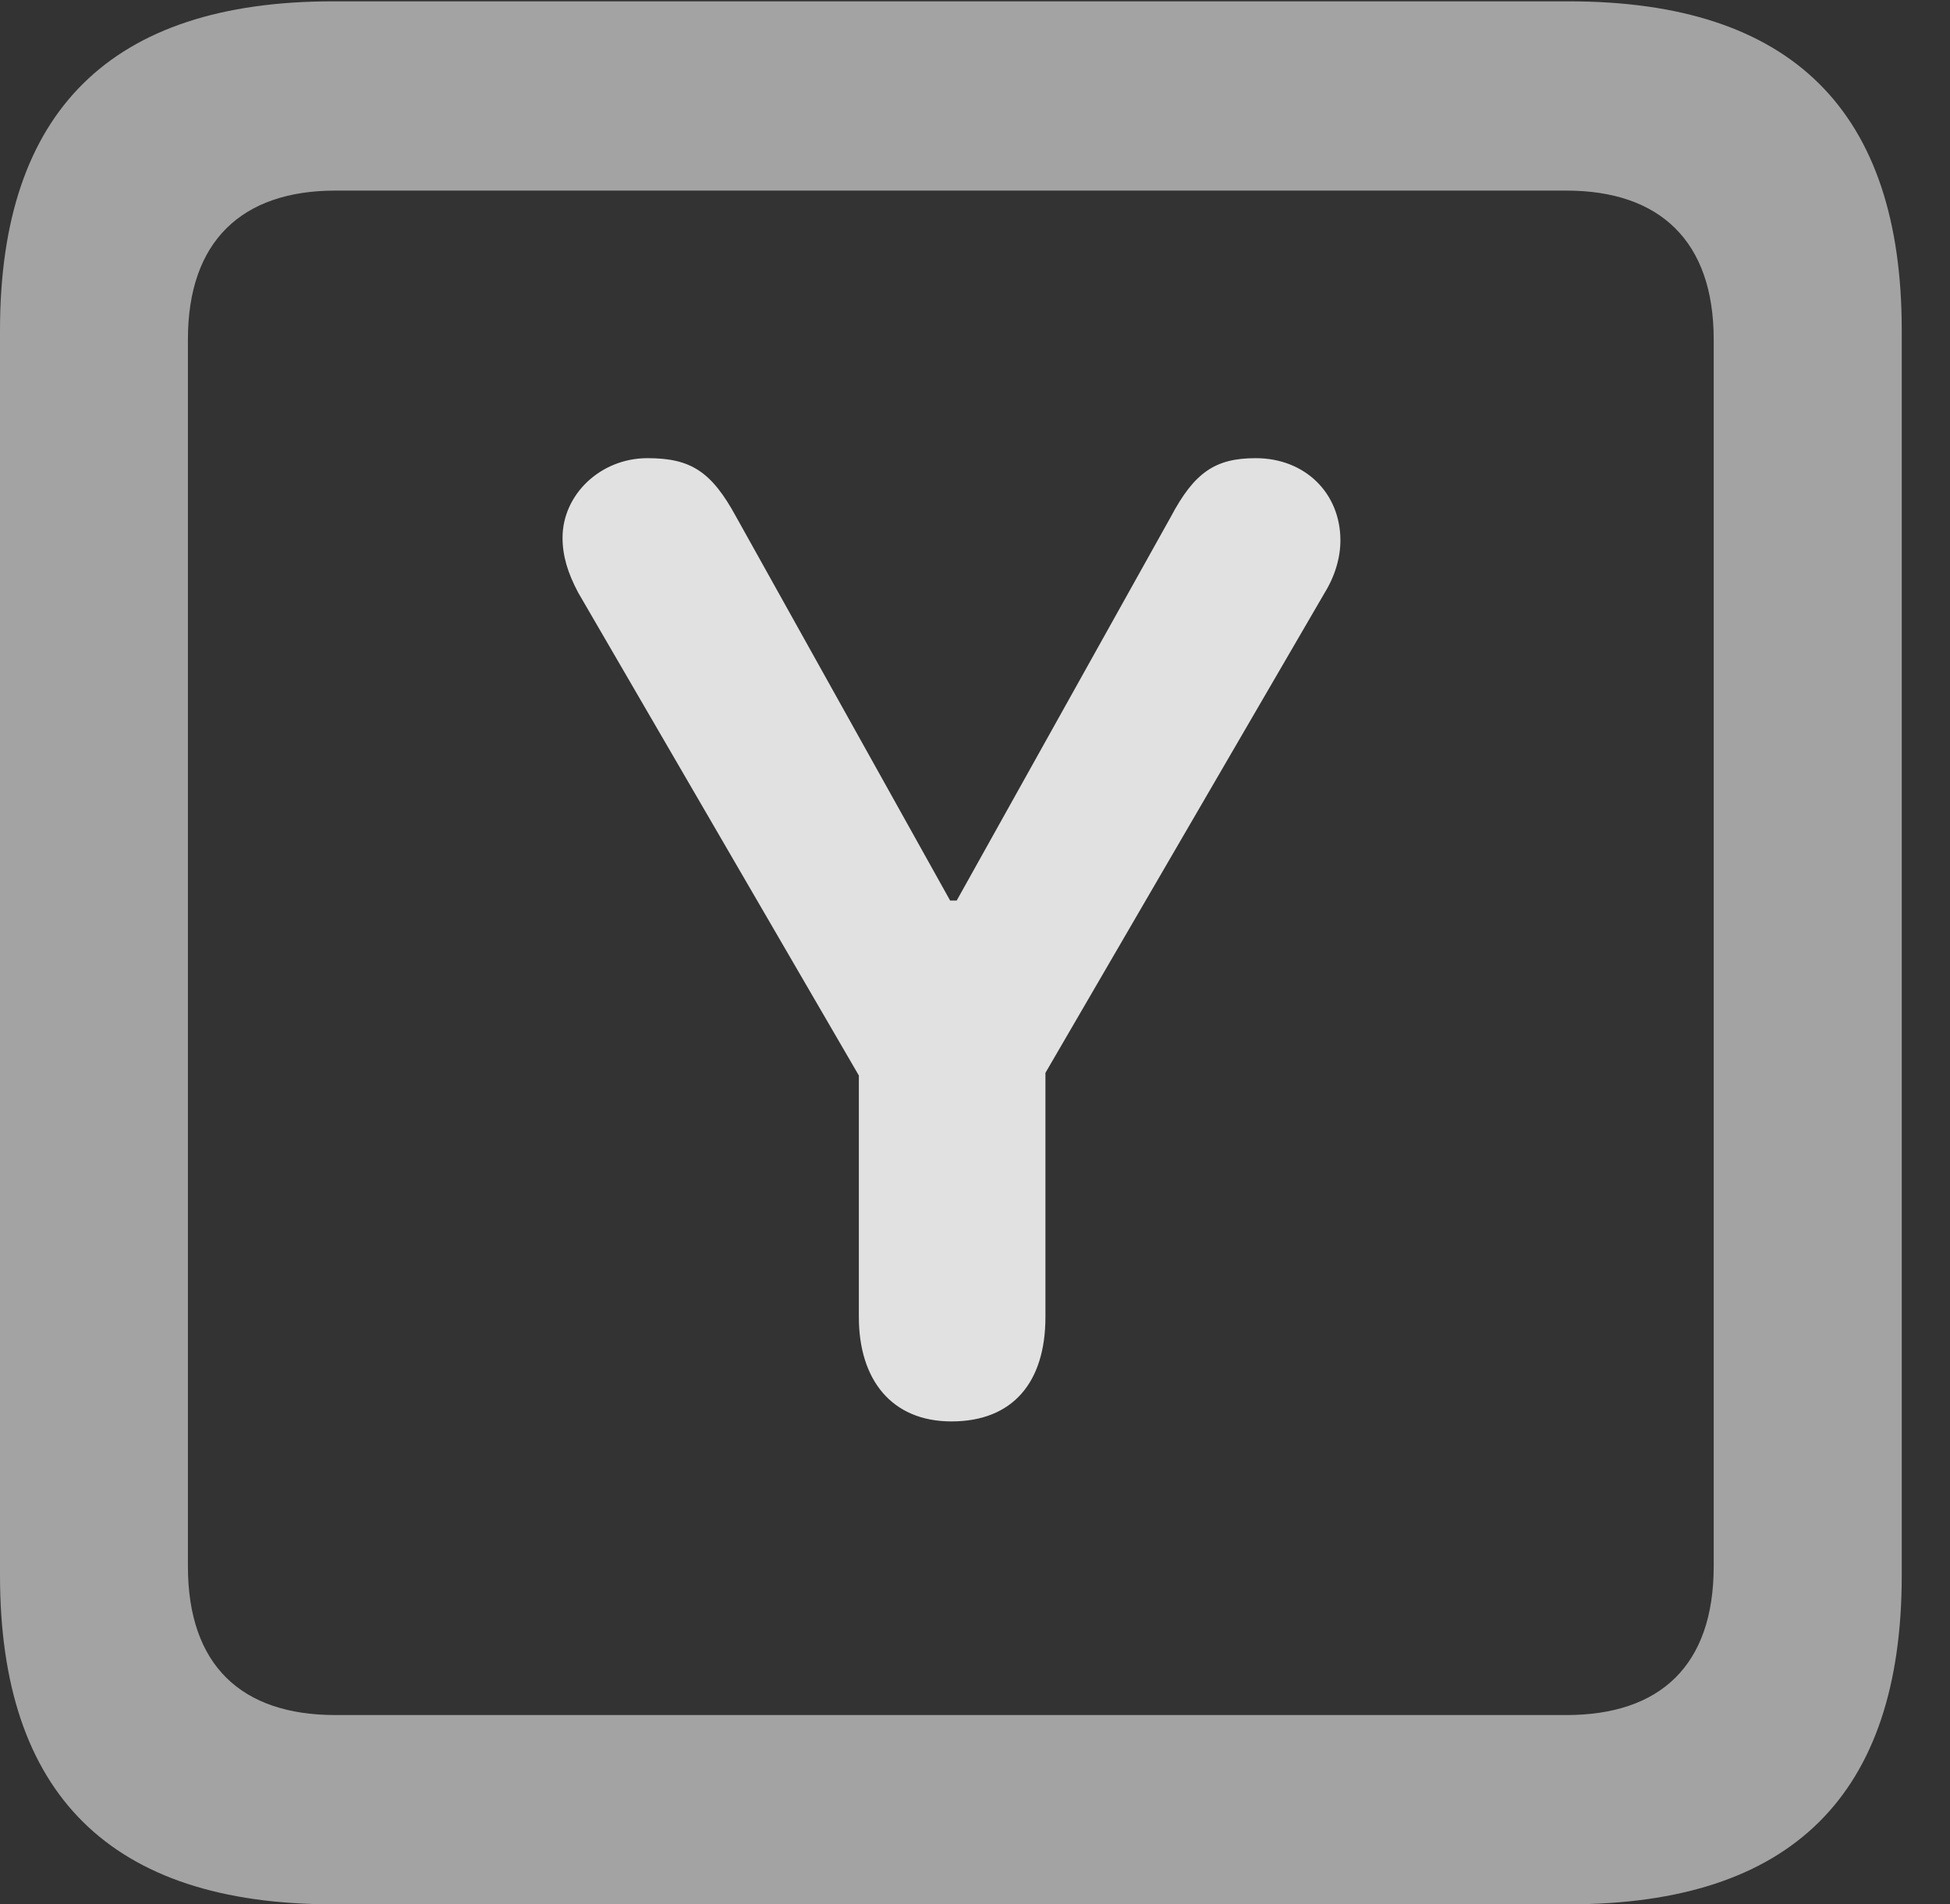 <?xml version="1.0" encoding="UTF-8"?>
<!--Generator: Apple Native CoreSVG 232.5-->
<!DOCTYPE svg
PUBLIC "-//W3C//DTD SVG 1.1//EN"
       "http://www.w3.org/Graphics/SVG/1.1/DTD/svg11.dtd">
<svg version="1.1" xmlns="http://www.w3.org/2000/svg" xmlns:xlink="http://www.w3.org/1999/xlink" width="14.59" height="14.248">
 <rect width="100%" height="100%" fill="#333333" stroke="none"/>
 <g>
  <rect height="14.248" opacity="0" width="14.59" x="0" y="0"/>
  <path d="M2.49 14.248L11.738 14.248C13.408 14.248 14.229 13.428 14.229 11.787L14.229 2.471C14.229 0.83 13.408 0.01 11.738 0.01L2.49 0.01C0.83 0.01 0 0.83 0 2.471L0 11.787C0 13.428 0.83 14.248 2.49 14.248ZM2.51 12.832C1.807 12.832 1.406 12.461 1.406 11.719L1.406 2.539C1.406 1.807 1.807 1.426 2.51 1.426L11.719 1.426C12.422 1.426 12.822 1.807 12.822 2.539L12.822 11.719C12.822 12.461 12.422 12.832 11.719 12.832Z" fill="#ffffff" fill-opacity="0.55"/>
  <path d="M7.119 10.635C7.578 10.635 7.822 10.342 7.822 9.854L7.822 8.027L9.912 4.434C9.99 4.307 10.029 4.17 10.029 4.043C10.029 3.691 9.766 3.428 9.395 3.428C9.092 3.428 8.936 3.535 8.76 3.867L7.158 6.738L7.109 6.738L5.508 3.867C5.322 3.525 5.166 3.428 4.844 3.428C4.492 3.428 4.209 3.701 4.209 4.023C4.209 4.16 4.248 4.287 4.326 4.434L6.426 8.047L6.426 9.854C6.426 10.322 6.67 10.635 7.119 10.635Z" fill="#ffffff" fill-opacity="0.85"/>
 </g>
</svg>
